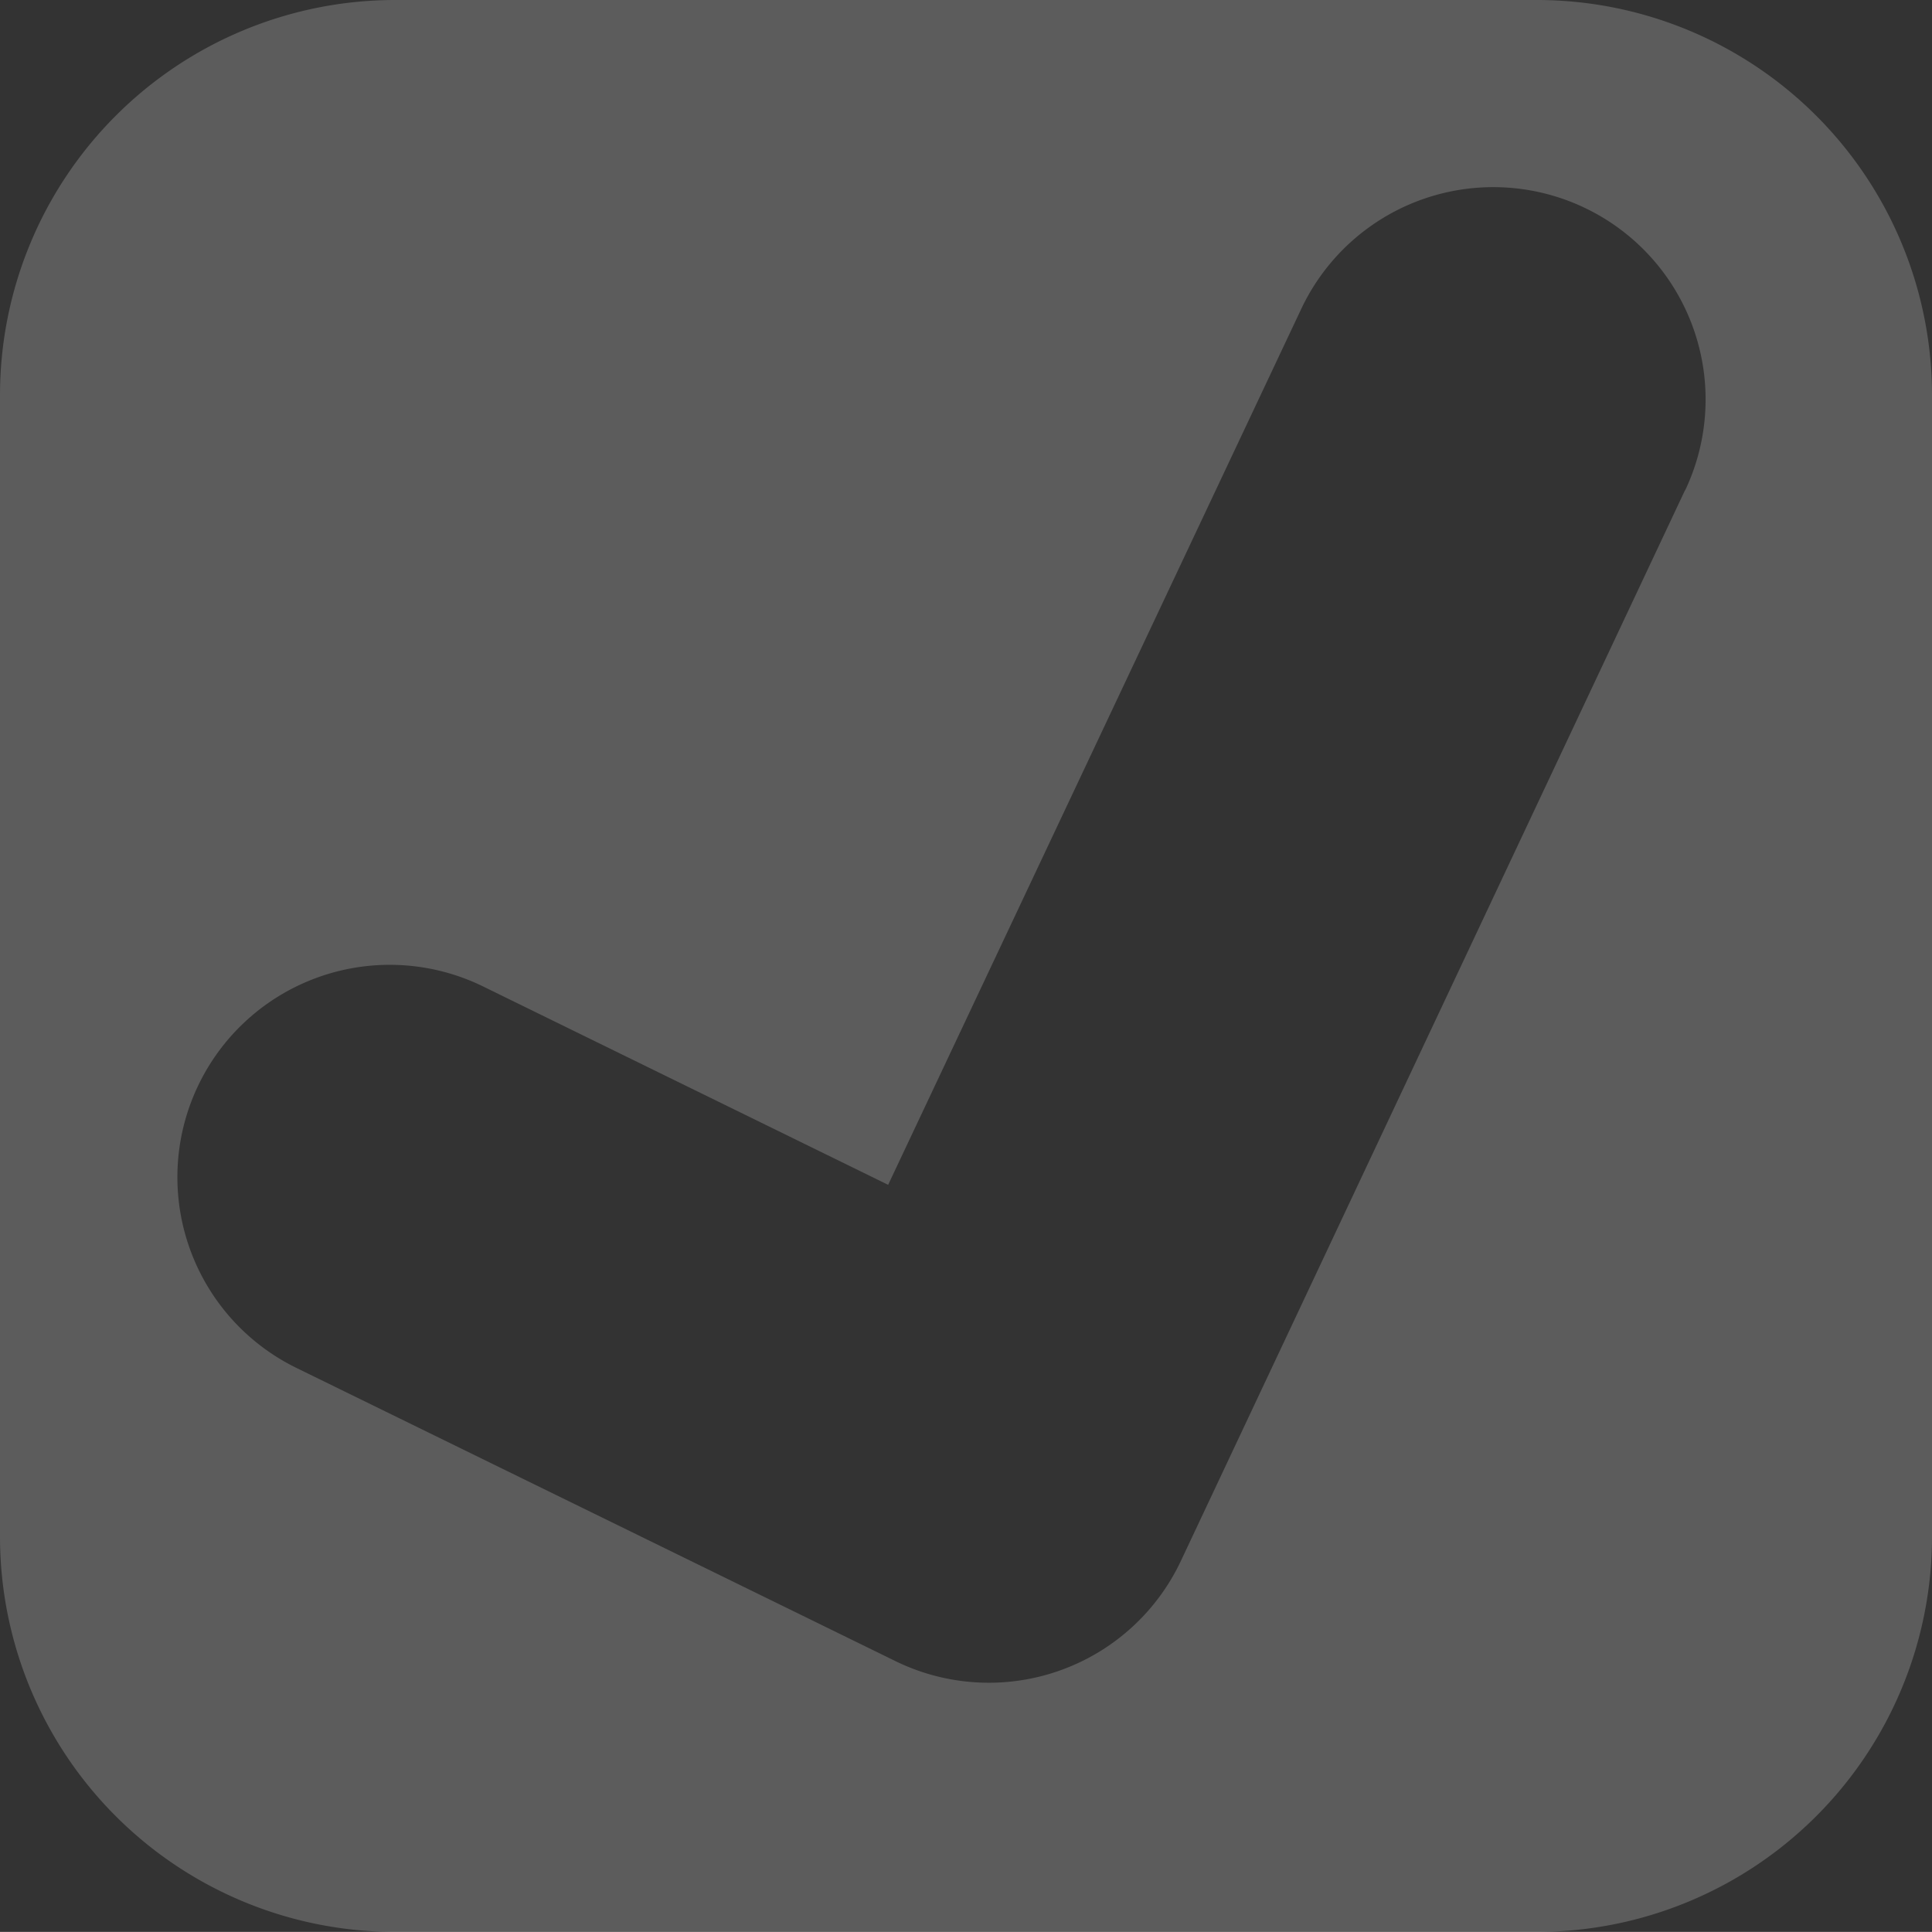 <svg xmlns="http://www.w3.org/2000/svg" viewBox="0 0 195.56 195.55"><rect x="0" y="0" width="195.56" height="195.55" fill="#333333" stroke="none"/><defs><style>.cls-1{fill:#fff;opacity:0.2;}</style></defs><title>check</title><g id="Layer_2" data-name="Layer 2"><g id="Layer_1-2" data-name="Layer 1"><path class="cls-1" d="M155.56,0H40A40,40,0,0,0,0,40V155.55a40,40,0,0,0,40,40H155.56a40,40,0,0,0,40-40V40A40,40,0,0,0,155.56,0Zm15,49.62L119.53,158a21.49,21.49,0,0,1-28.89,10.14L30,138.46a21.49,21.49,0,1,1,18.9-38.61l41,20.08L131.7,31.3a21.49,21.49,0,1,1,38.88,18.32Z"/></g></g></svg>